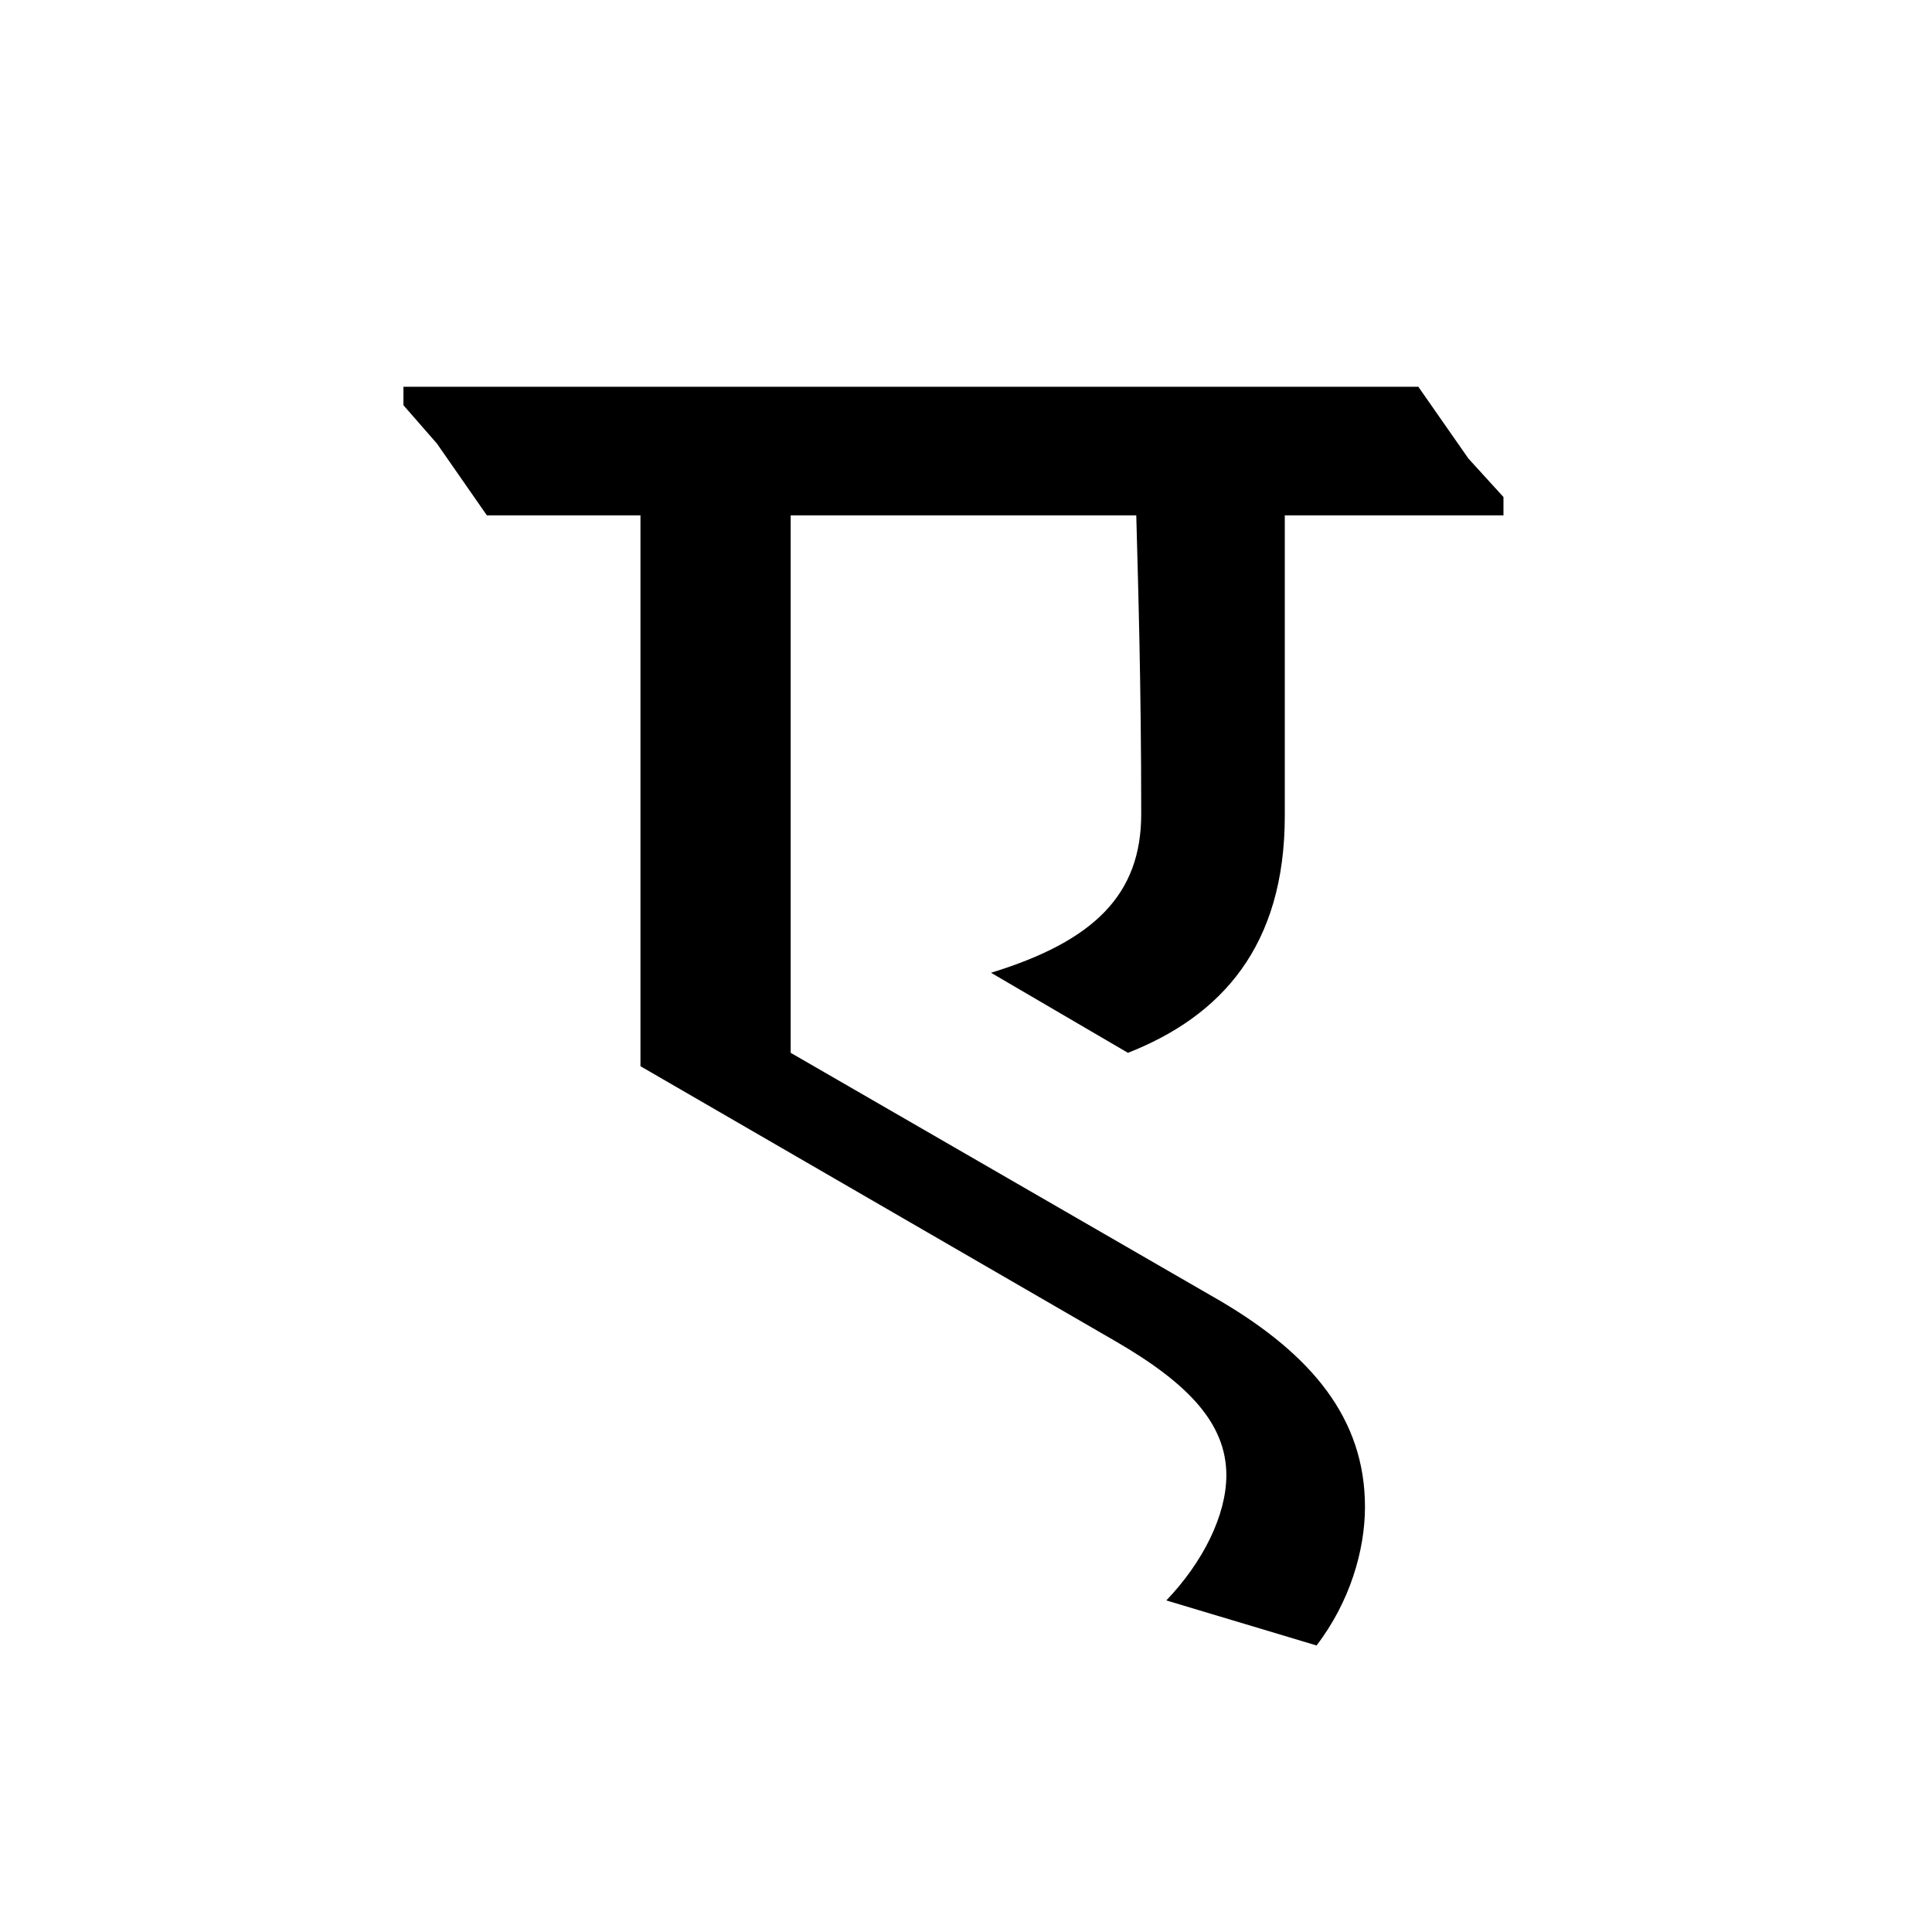 <?xml version='1.0' encoding='UTF-8'?>
<svg xmlns="http://www.w3.org/2000/svg" xmlns:xlink="http://www.w3.org/1999/xlink" width="250px" height="250px" viewBox="0 0 250 250" y="0px" x="0px" enable-background="new 0 0 250 250"><defs><symbol overflow="visible" id="95020df3a"><path d="M105.625 21.172c4.313-5.625 6.266-12.313 6.266-17.938 0-11.437-6.922-19.656-18.579-26.562L37.578-55.516v-69.547h44.719c.219 8.422.64 21.376.64 38.657 0 10.375-6.046 16.422-19.437 20.531l17.719 10.36c12.094-4.75 20.297-13.829 20.297-30.672v-38.876h28.296v-2.374l-4.53-4.97-6.485-9.296H-12.531v2.39l4.328 4.954 6.469 9.297H18.14v71.28L79.703-18.14c9.281 5.391 14.25 10.578 14.25 17.282 0 5.171-3.016 11.234-7.766 16.203zm0 0"/></symbol></defs><use xlink:href="#95020df3a" x="64.736" y="191.75"/></svg>